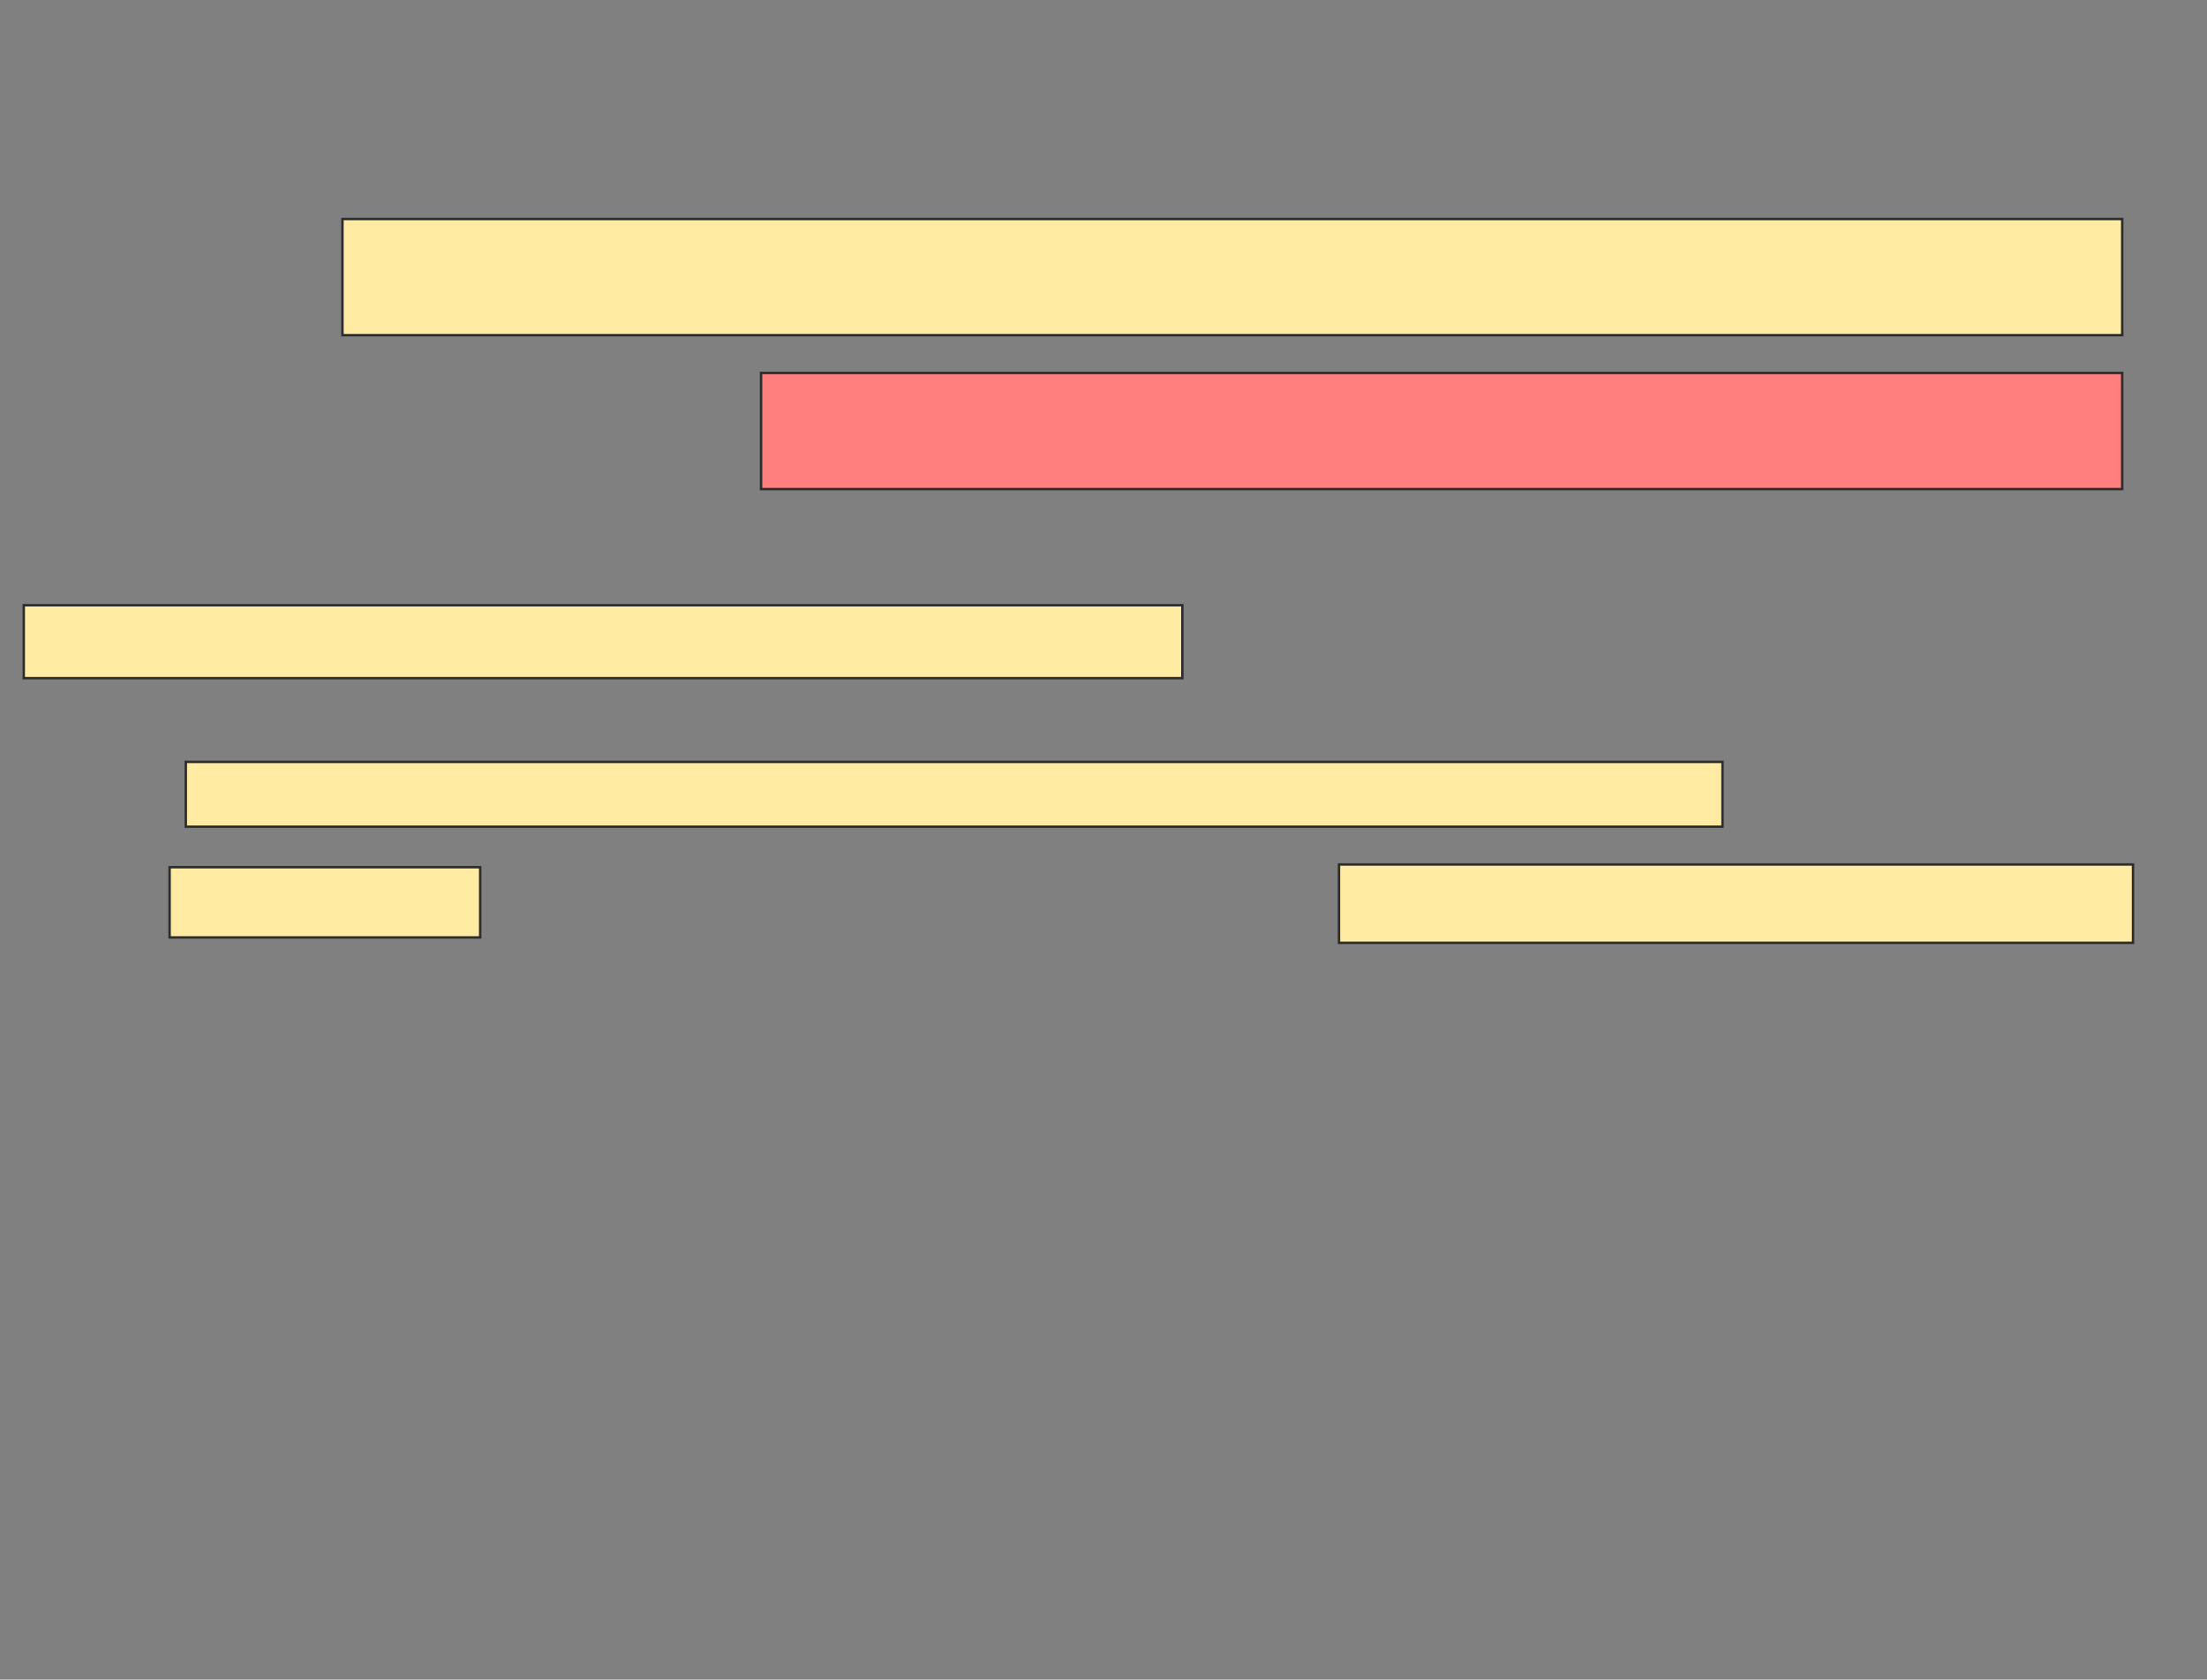 <svg xmlns="http://www.w3.org/2000/svg" width="908" height="691">
 <rect width="100%" height="100%" fill="#808080" stroke="none"/>
 <!-- Created with Image Occlusion Enhanced -->
 <g>
  <title>Labels</title>
 </g>
 <g>
  <title>Masks</title>
  <rect id="9eecd3eaea634a809154ab97ee3c07ef-ao-1" height="47.778" width="732.222" y="90.111" x="140.889" stroke="#2D2D2D" fill="#FFEBA2"/>
  <rect id="9eecd3eaea634a809154ab97ee3c07ef-ao-2" height="47.778" width="560" y="153.444" x="313.111" stroke="#2D2D2D" fill="#FF7E7E" class="qshape"/>
  <rect id="9eecd3eaea634a809154ab97ee3c07ef-ao-3" height="30" width="476.667" y="249" x="9.778" stroke="#2D2D2D" fill="#FFEBA2"/>
  <rect id="9eecd3eaea634a809154ab97ee3c07ef-ao-4" height="26.667" width="632.222" y="313.444" x="76.444" stroke="#2D2D2D" fill="#FFEBA2"/>
  <rect id="9eecd3eaea634a809154ab97ee3c07ef-ao-5" height="28.889" width="127.778" y="356.778" x="69.778" stroke="#2D2D2D" fill="#FFEBA2"/>
  <rect id="9eecd3eaea634a809154ab97ee3c07ef-ao-6" height="32.222" width="326.667" y="355.667" x="550.889" stroke="#2D2D2D" fill="#FFEBA2"/>
 </g>
</svg>